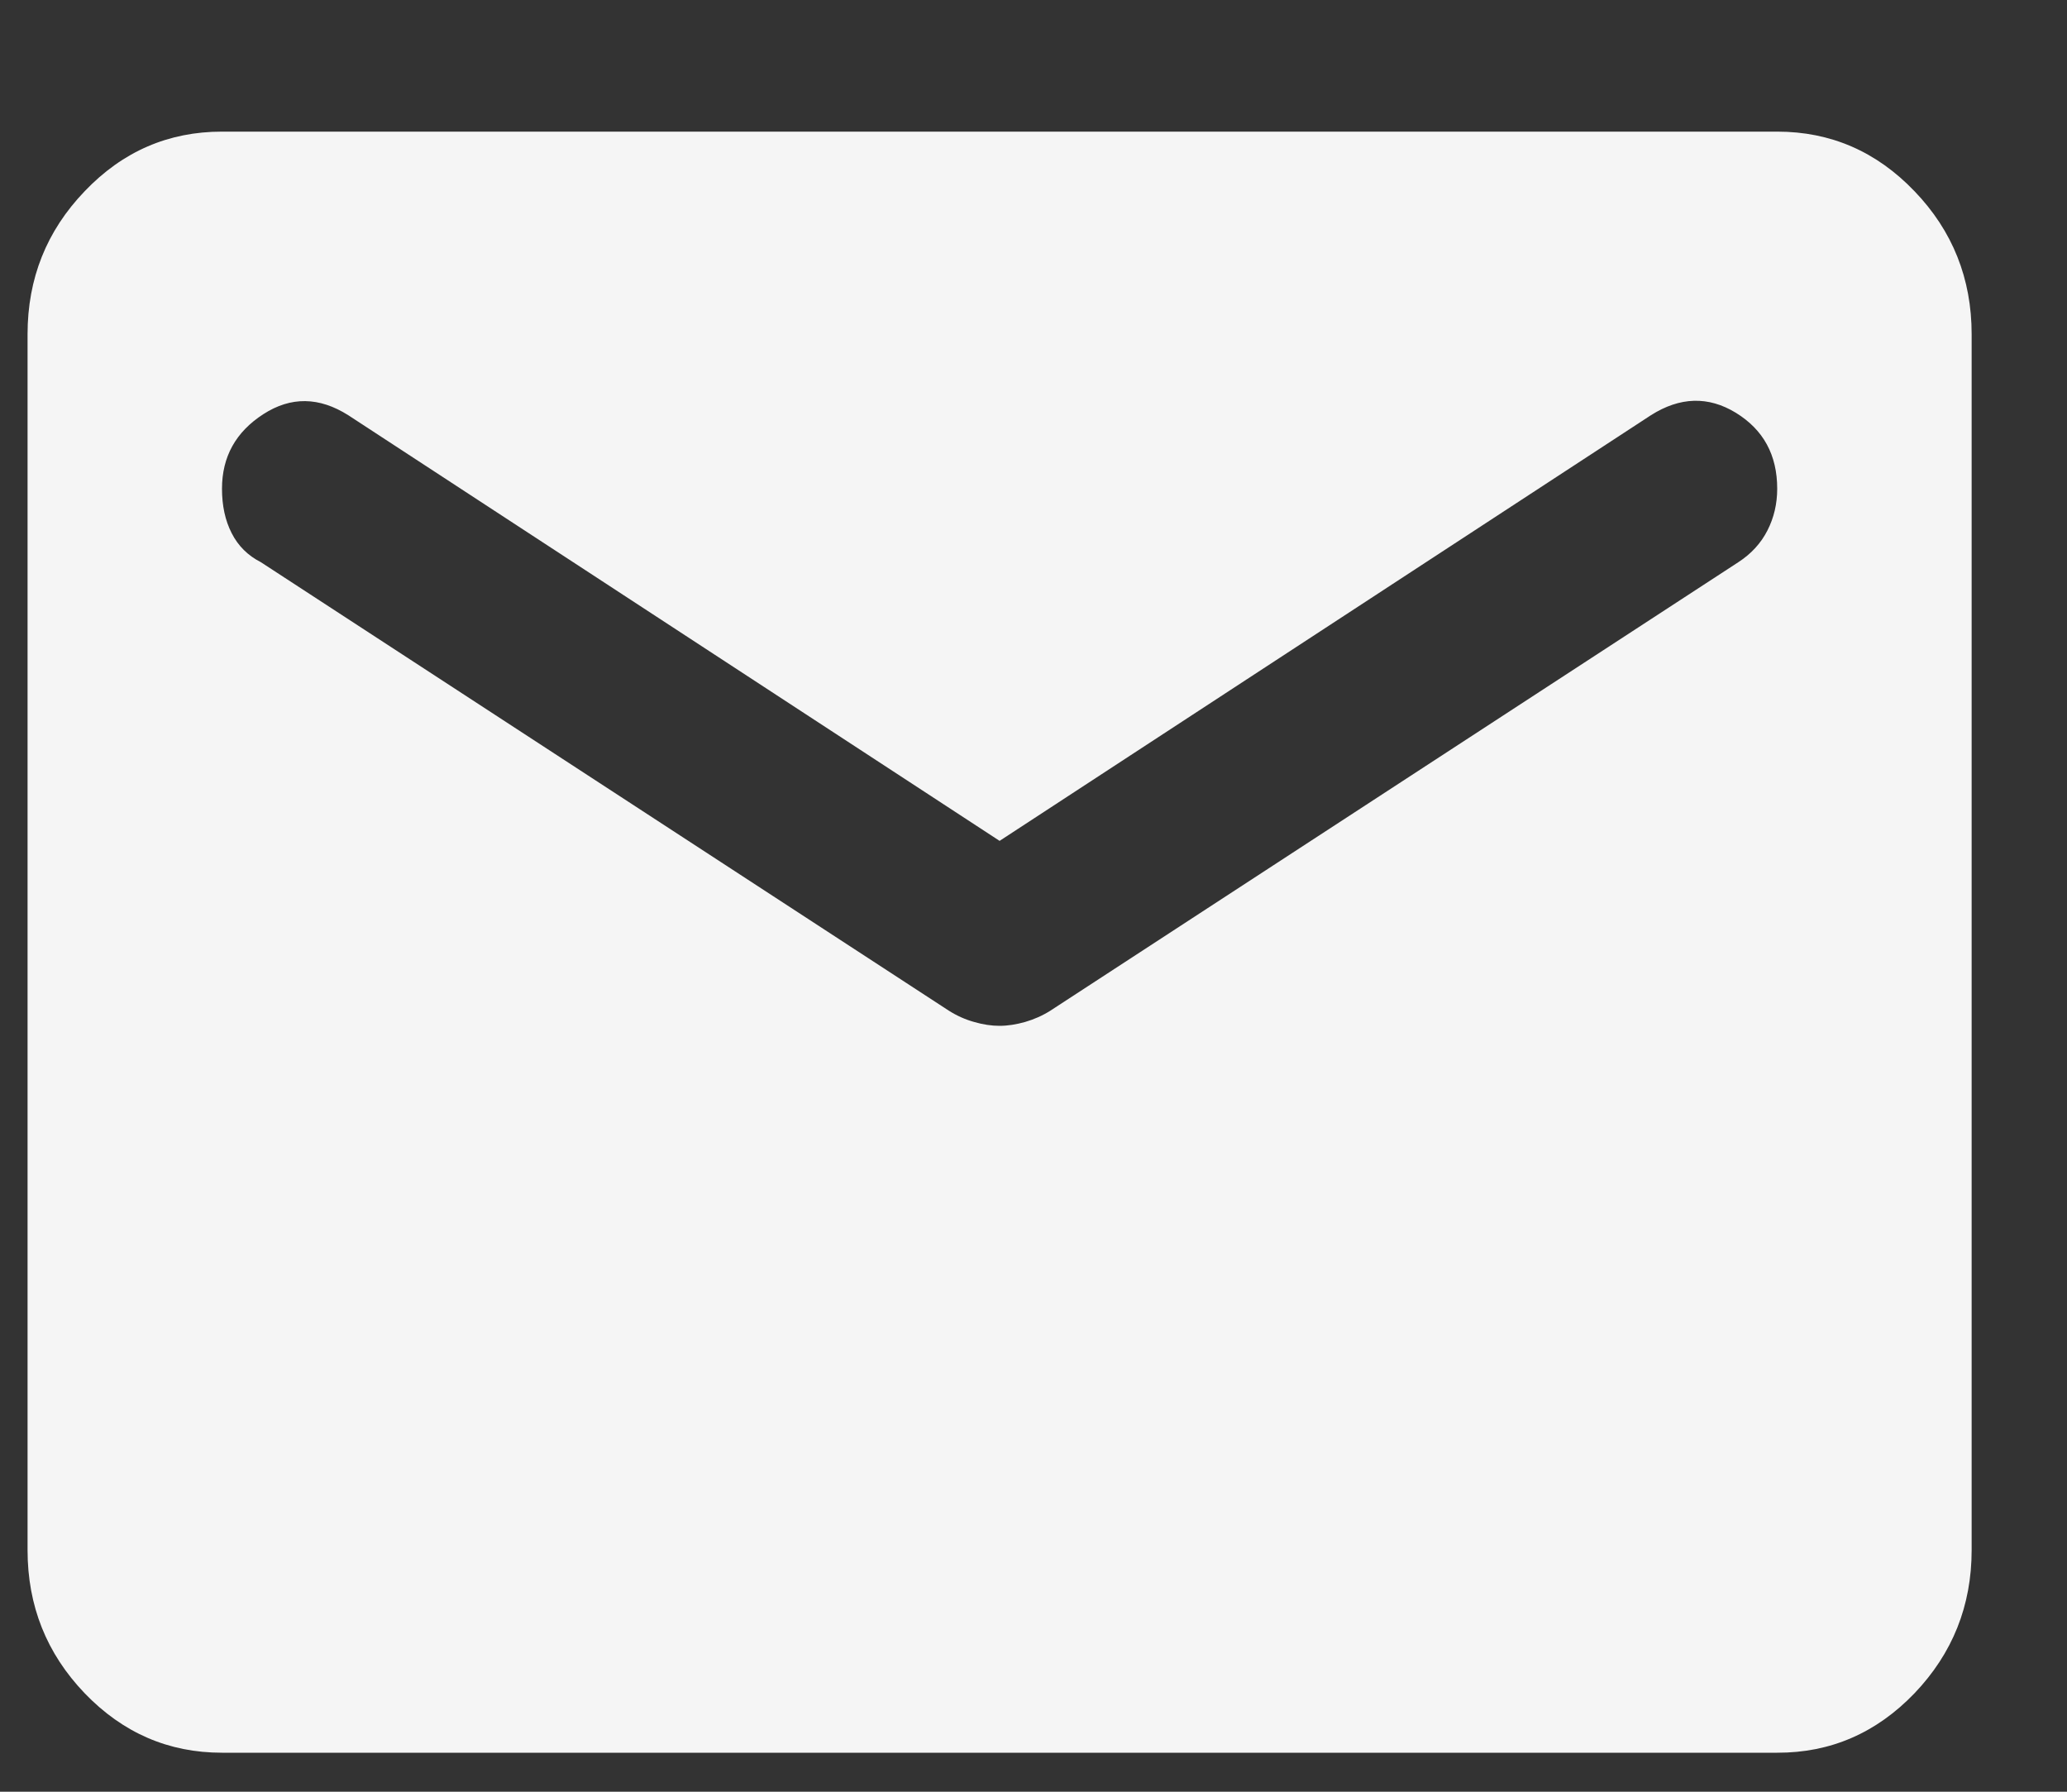<svg width="15" height="13" viewBox="0 0 15 13" fill="none" xmlns="http://www.w3.org/2000/svg">
<rect x="0" y="0" width="15" height="13" fill="#333333" stroke="none"/>
<path d="M1.611 12.717C1.223 12.717 0.891 12.573 0.614 12.285C0.338 11.997 0.2 11.651 0.2 11.247L0.2 2.425C0.2 2.021 0.338 1.675 0.615 1.387C0.891 1.098 1.223 0.955 1.611 0.955L12.897 0.955C13.285 0.955 13.617 1.099 13.893 1.387C14.17 1.675 14.308 2.022 14.308 2.425V11.247C14.308 11.651 14.169 11.997 13.893 12.286C13.616 12.574 13.284 12.718 12.897 12.717H1.611ZM7.254 7.443C7.313 7.443 7.375 7.433 7.439 7.415C7.504 7.396 7.566 7.369 7.624 7.332L12.615 4.079C12.709 4.018 12.779 3.941 12.826 3.849C12.873 3.757 12.897 3.656 12.897 3.546C12.897 3.301 12.797 3.118 12.597 2.995C12.397 2.873 12.191 2.879 11.98 3.013L7.254 6.101L2.528 3.013C2.316 2.879 2.111 2.876 1.911 3.005C1.711 3.134 1.611 3.314 1.611 3.546C1.611 3.669 1.634 3.776 1.681 3.868C1.728 3.961 1.799 4.031 1.893 4.079L6.884 7.332C6.942 7.369 7.004 7.397 7.069 7.415C7.134 7.434 7.196 7.443 7.254 7.443Z" fill="#F5F5F5"/>
</svg>
